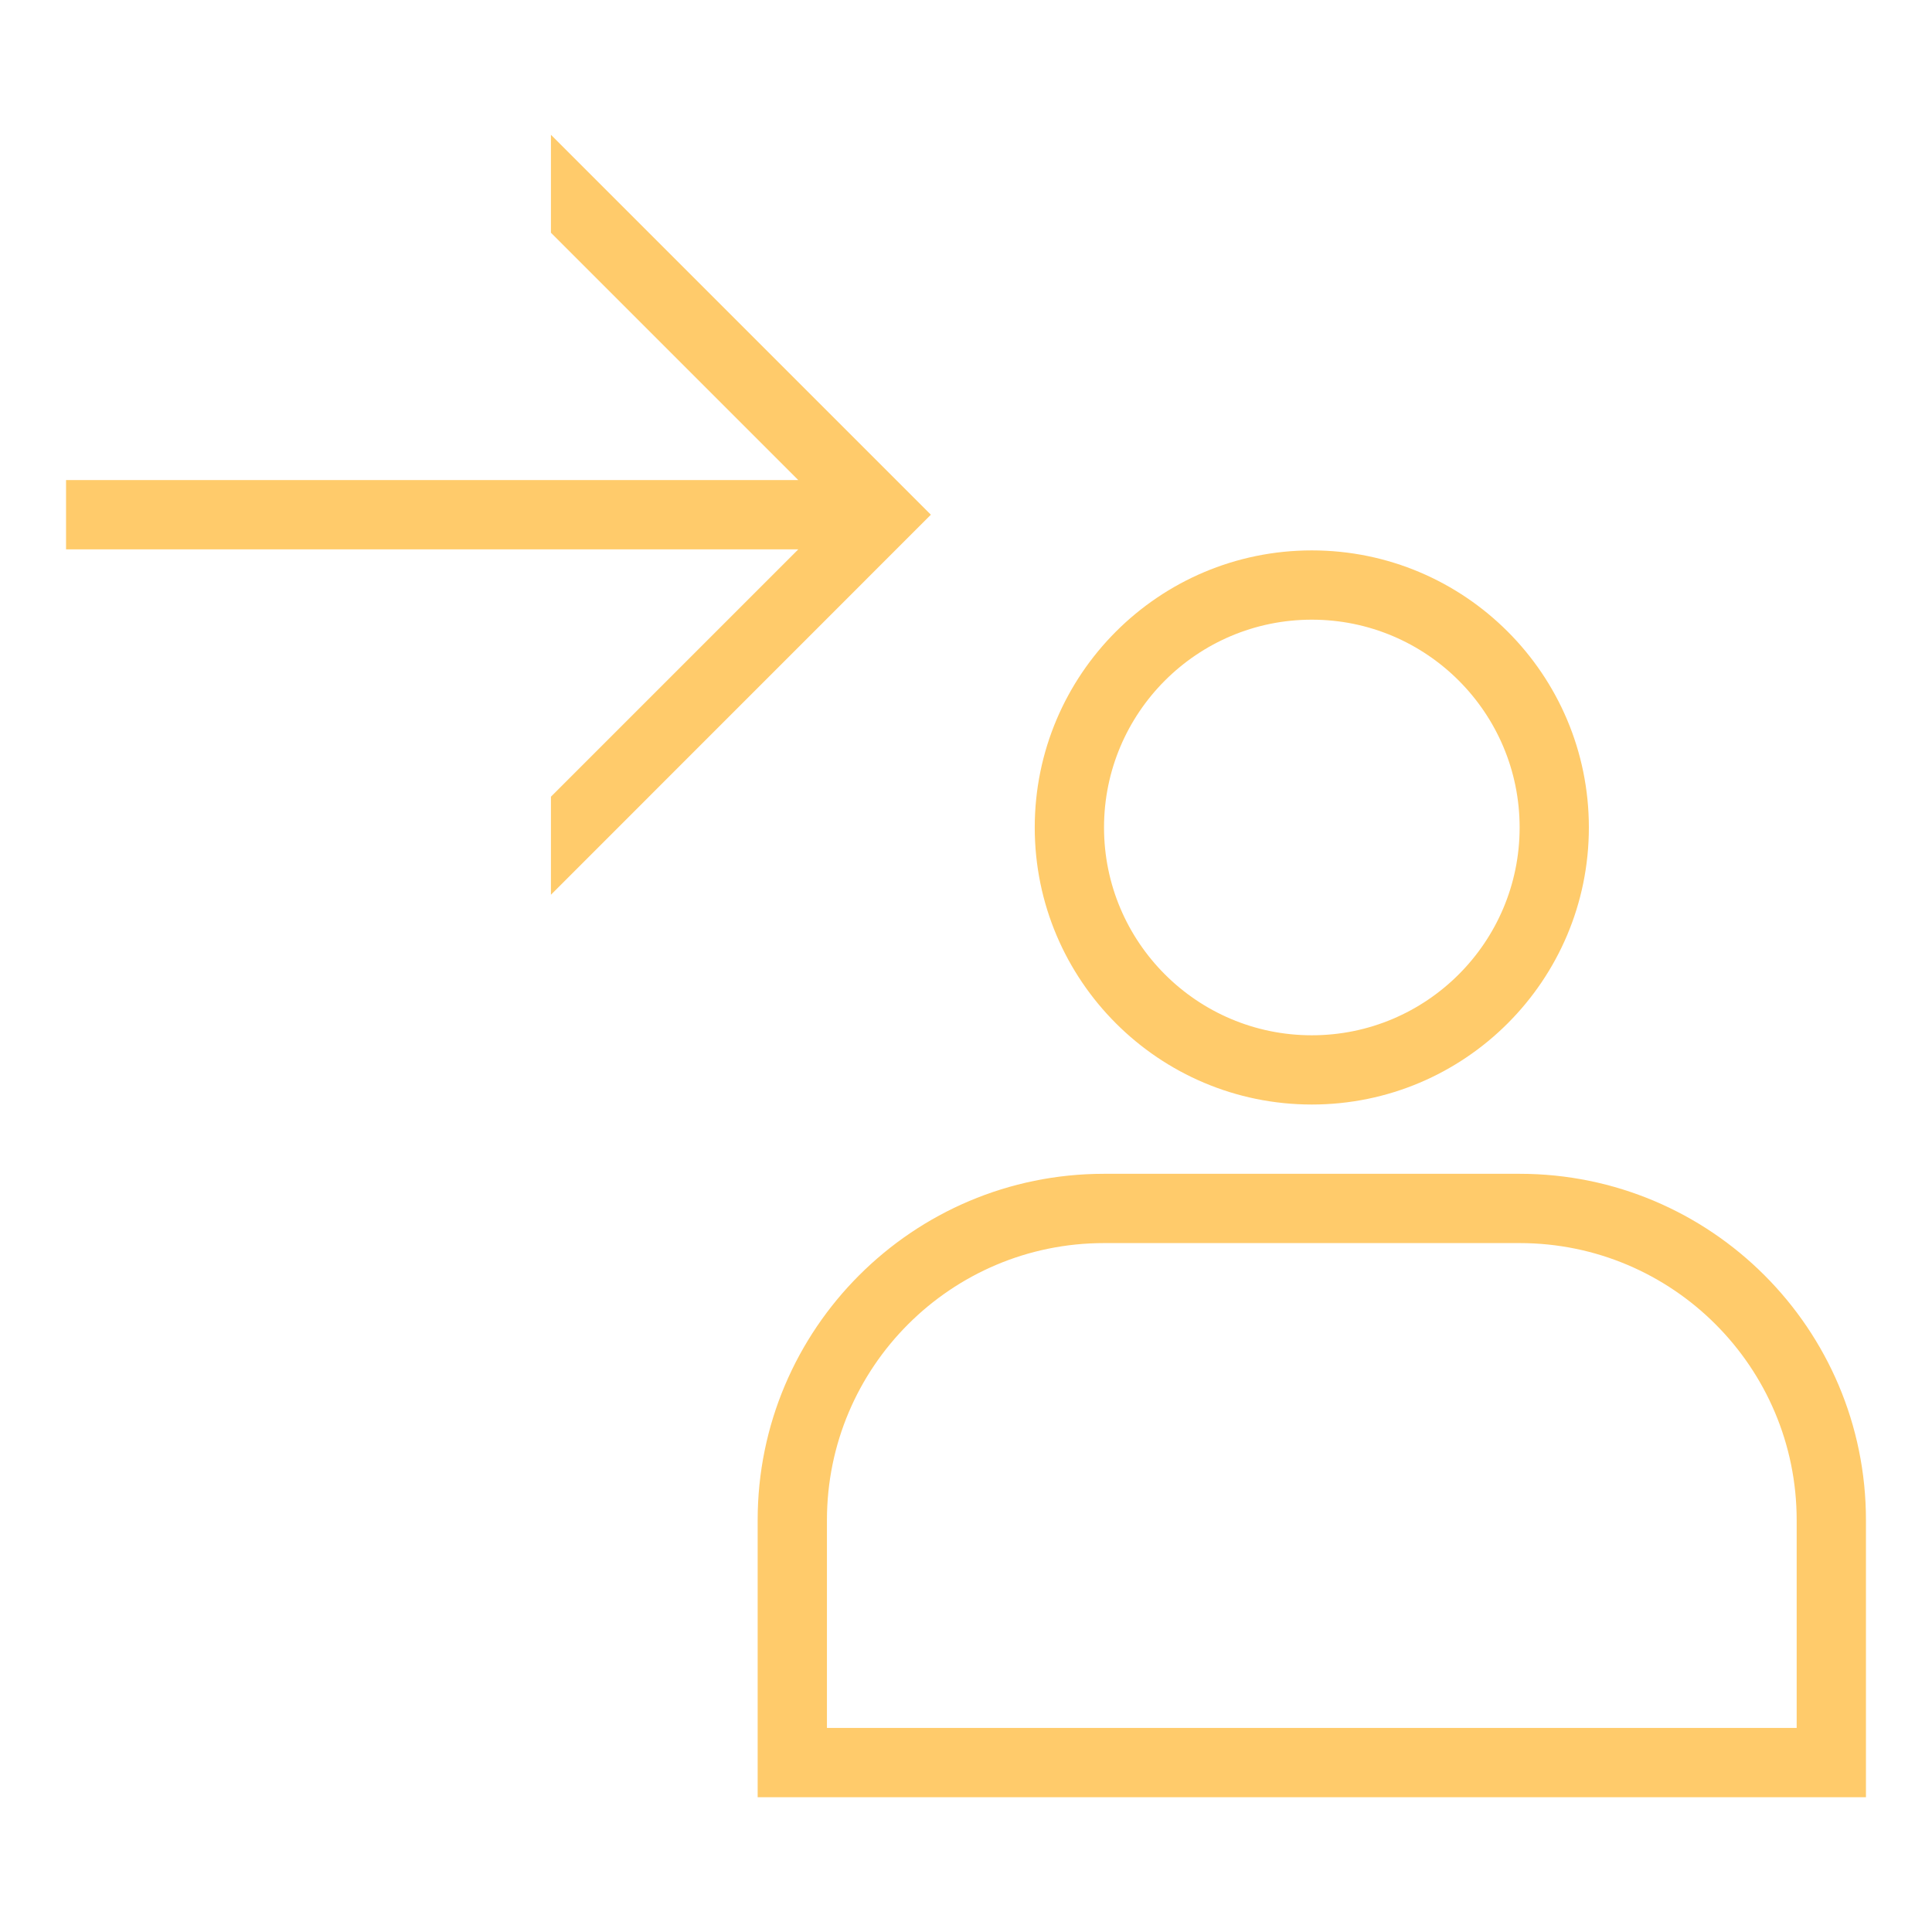 <?xml version="1.0" encoding="UTF-8" standalone="no"?>
<svg
   xmlns:dc="http://purl.org/dc/elements/1.1/"
   xmlns:cc="http://creativecommons.org/ns#"
   xmlns:rdf="http://www.w3.org/1999/02/22-rdf-syntax-ns#"
   xmlns:svg="http://www.w3.org/2000/svg"
   xmlns="http://www.w3.org/2000/svg"
   xmlns:sodipodi="http://sodipodi.sourceforge.net/DTD/sodipodi-0.dtd"
   xmlns:inkscape="http://www.inkscape.org/namespaces/inkscape"
   inkscape:version="1.0 (4035a4fb49, 2020-05-01)"
   sodipodi:docname="change_user.svg"
   id="svg8"
   version="1.1"
   height="43pt"
   width="43pt"
   viewBox="0 0 43 43"
   style="isolation:isolate">
  <defs
     id="defs12" />
  <sodipodi:namedview
     inkscape:current-layer="g6"
     inkscape:window-maximized="1"
     inkscape:window-y="25"
     inkscape:window-x="0"
     inkscape:cy="21.696318"
     inkscape:cx="-29.806817"
     inkscape:zoom="4.6746422"
     showgrid="false"
     id="namedview10"
     inkscape:window-height="713"
     inkscape:window-width="1366"
     inkscape:pageshadow="2"
     inkscape:pageopacity="0"
     guidetolerance="10"
     gridtolerance="10"
     objecttolerance="10"
     borderopacity="1"
     bordercolor="#666666"
     pagecolor="#ffffff" />
  <g
     id="g6">
    <path
       style="fill:#ffcb6b;fill-opacity:1"
       id="path2"
       fill-rule="evenodd"
       d="m 16.863,38.458 h 23.125 c 0,0 0,-4.625 0,-4.625 0,-3.404 -2.762,-6.166 -6.166,-6.166 h -9.25 c -3.404,0 -6.167,2.762 -6.167,6.166 v 4.625 c 0,0 -1.542,0 -1.542,0 v -4.625 c 0,-4.255 3.454,-7.708 7.709,-7.708 h 9.25 c 4.255,0 7.708,3.453 7.708,7.708 V 40 H 16.863 Z M 29.197,12.25 c 3.404,0 6.166,2.763 6.166,6.167 0,3.404 -2.762,6.166 -6.166,6.166 -3.404,0 -6.167,-2.762 -6.167,-6.166 0,-3.404 2.763,-6.167 6.167,-6.167 z m 0,1.542 c 2.553,0 4.625,2.072 4.625,4.625 0,2.553 -2.072,4.625 -4.625,4.625 -2.553,0 -4.625,-2.072 -4.625,-4.625 0,-2.553 2.072,-4.625 4.625,-4.625 z" />
    <path
       style="fill:#ffcb6b;fill-opacity:1"
       id="path4"
       d="M 17.767,10.685 12.262,5.18 V 3 l 8.456,8.456 -8.456,8.458 v -2.182 l 5.505,-5.505 H 1.47 v -1.542 z" />
  </g>
</svg>
